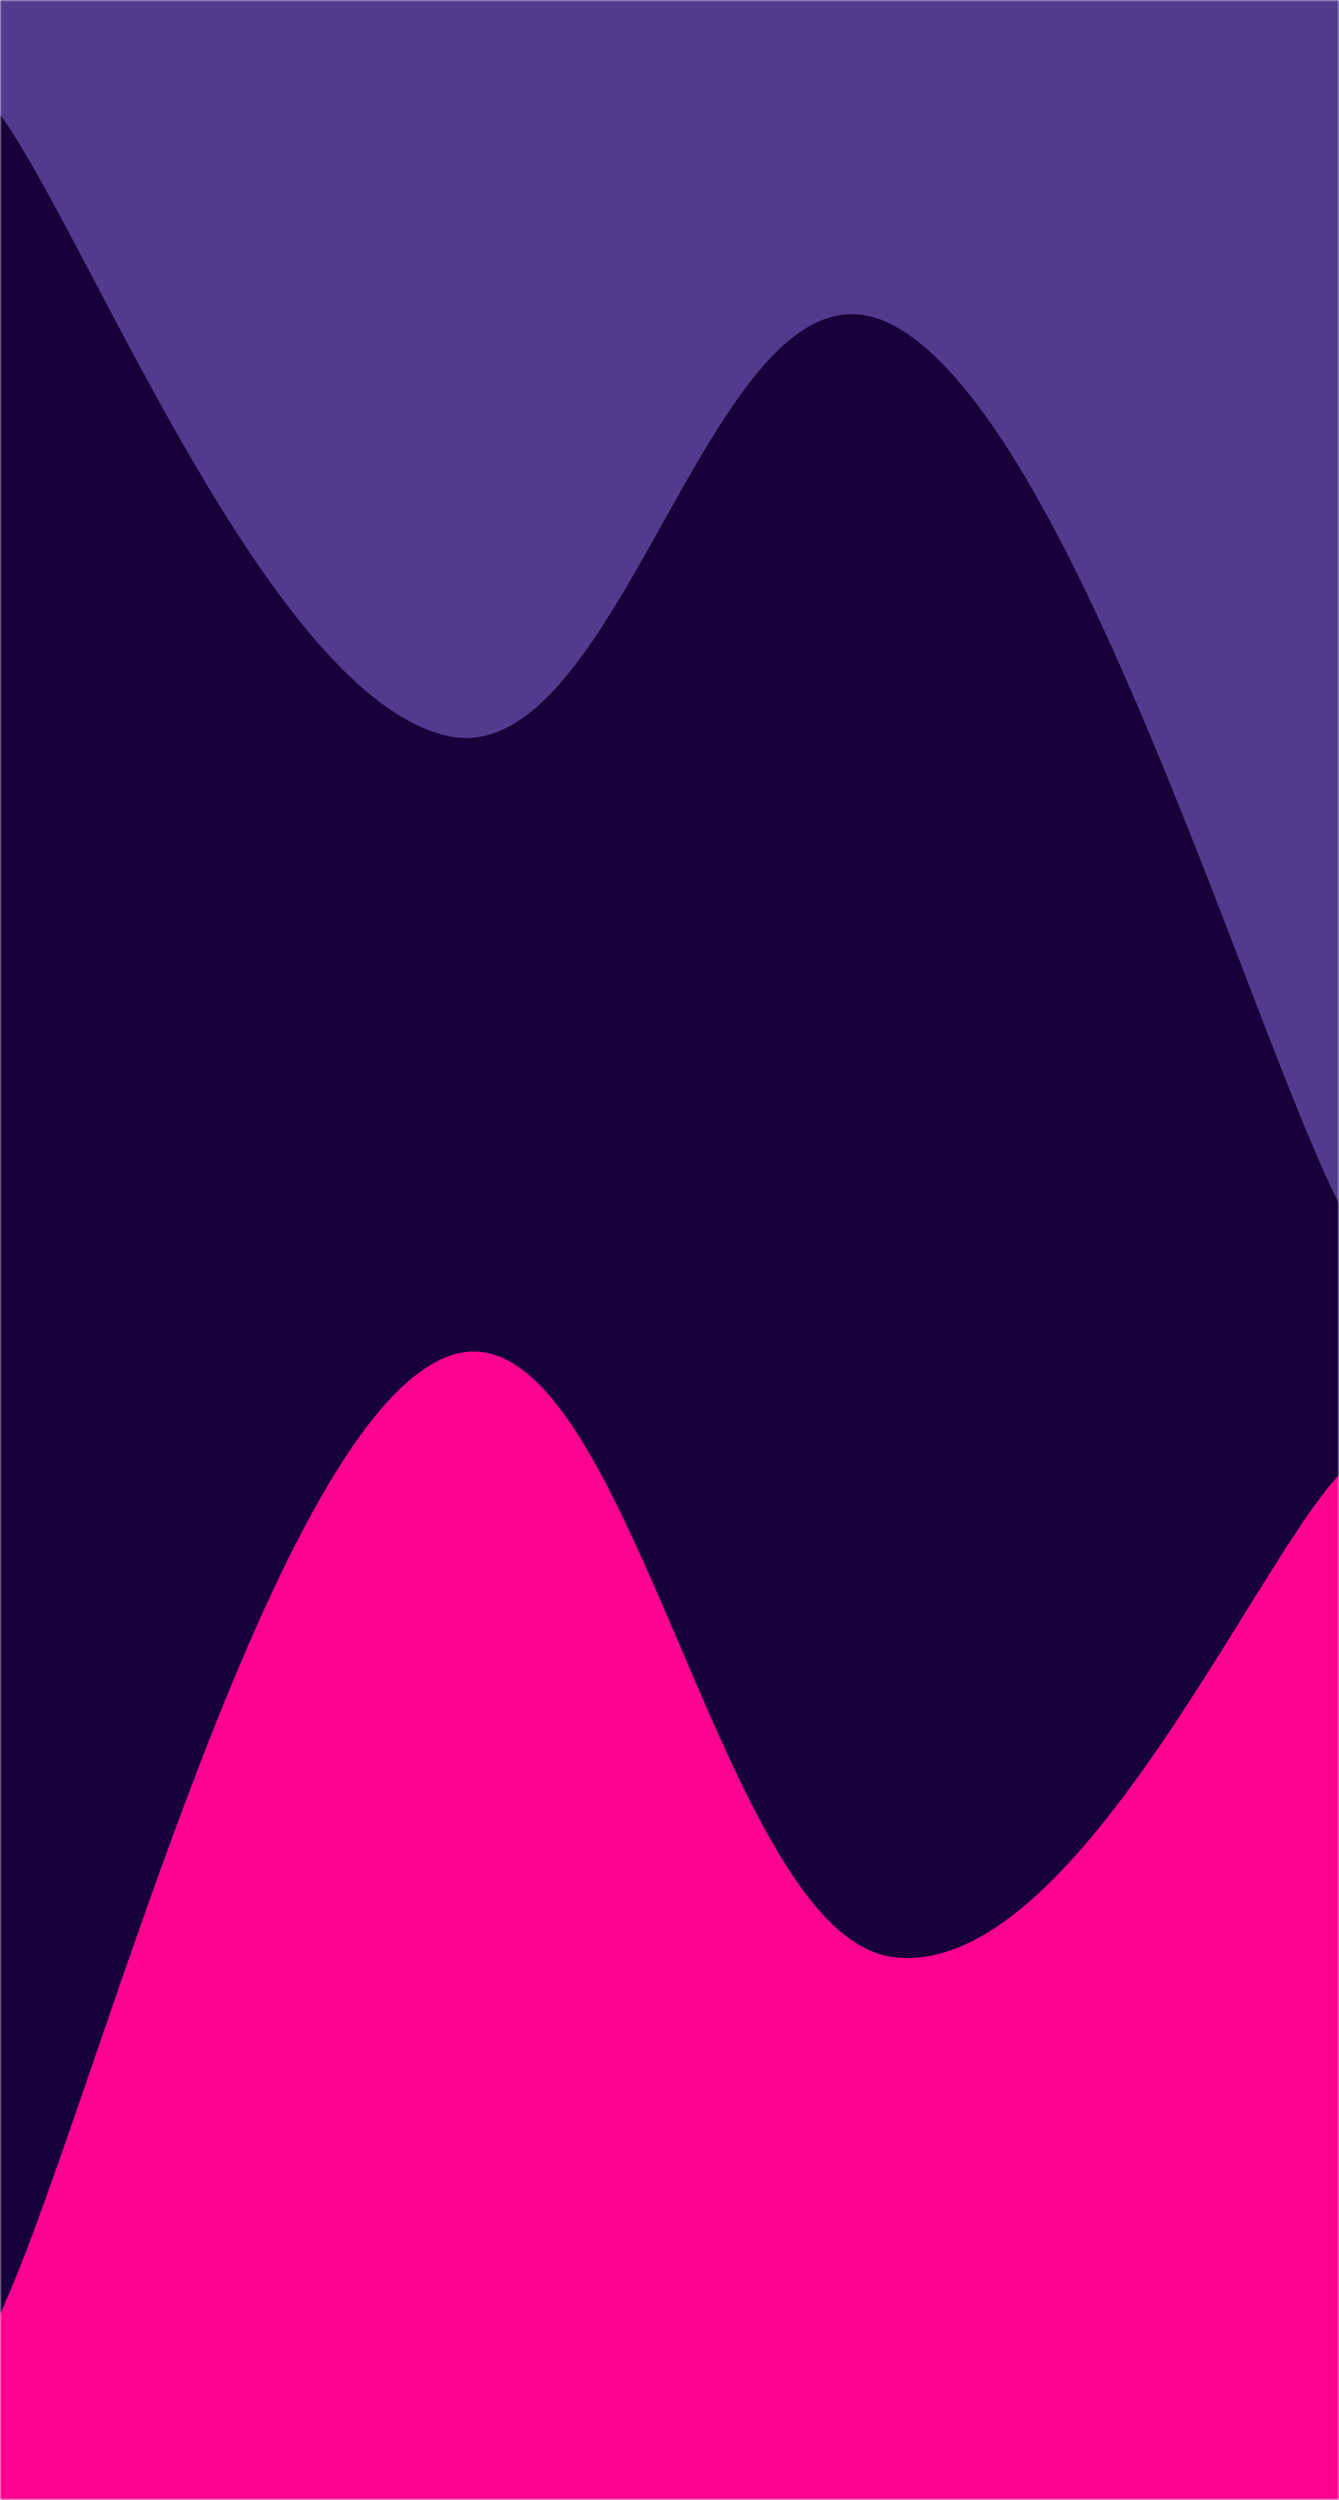 <svg xmlns="http://www.w3.org/2000/svg" version="1.1" xmlns:xlink="http://www.w3.org/1999/xlink" xmlns:svgjs="http://svgjs.dev/svgjs" width="375" height="700" preserveAspectRatio="none" viewBox="0 0 375 700"><g mask="url(&quot;#SvgjsMask1177&quot;)" fill="none"><rect width="375" height="700" x="0" y="0" fill="rgba(82, 59, 141, 1)"></rect><path d="M 0,32 C 25,66.8 75,194.2 125,206 C 175,217.8 200,64.8 250,91 C 300,117.2 350,287.8 375,337L375 700L0 700z" fill="rgba(24, 0, 58, 1)"></path><path d="M 0,648 C 25,594.4 75,400 125,380 C 175,360 200,541.4 250,548 C 300,554.6 350,440 375,413L375 700L0 700z" fill="rgba(252, 4, 144, 1)"></path></g><defs><mask id="SvgjsMask1177"><rect width="375" height="700" fill="#ffffff"></rect></mask></defs></svg>